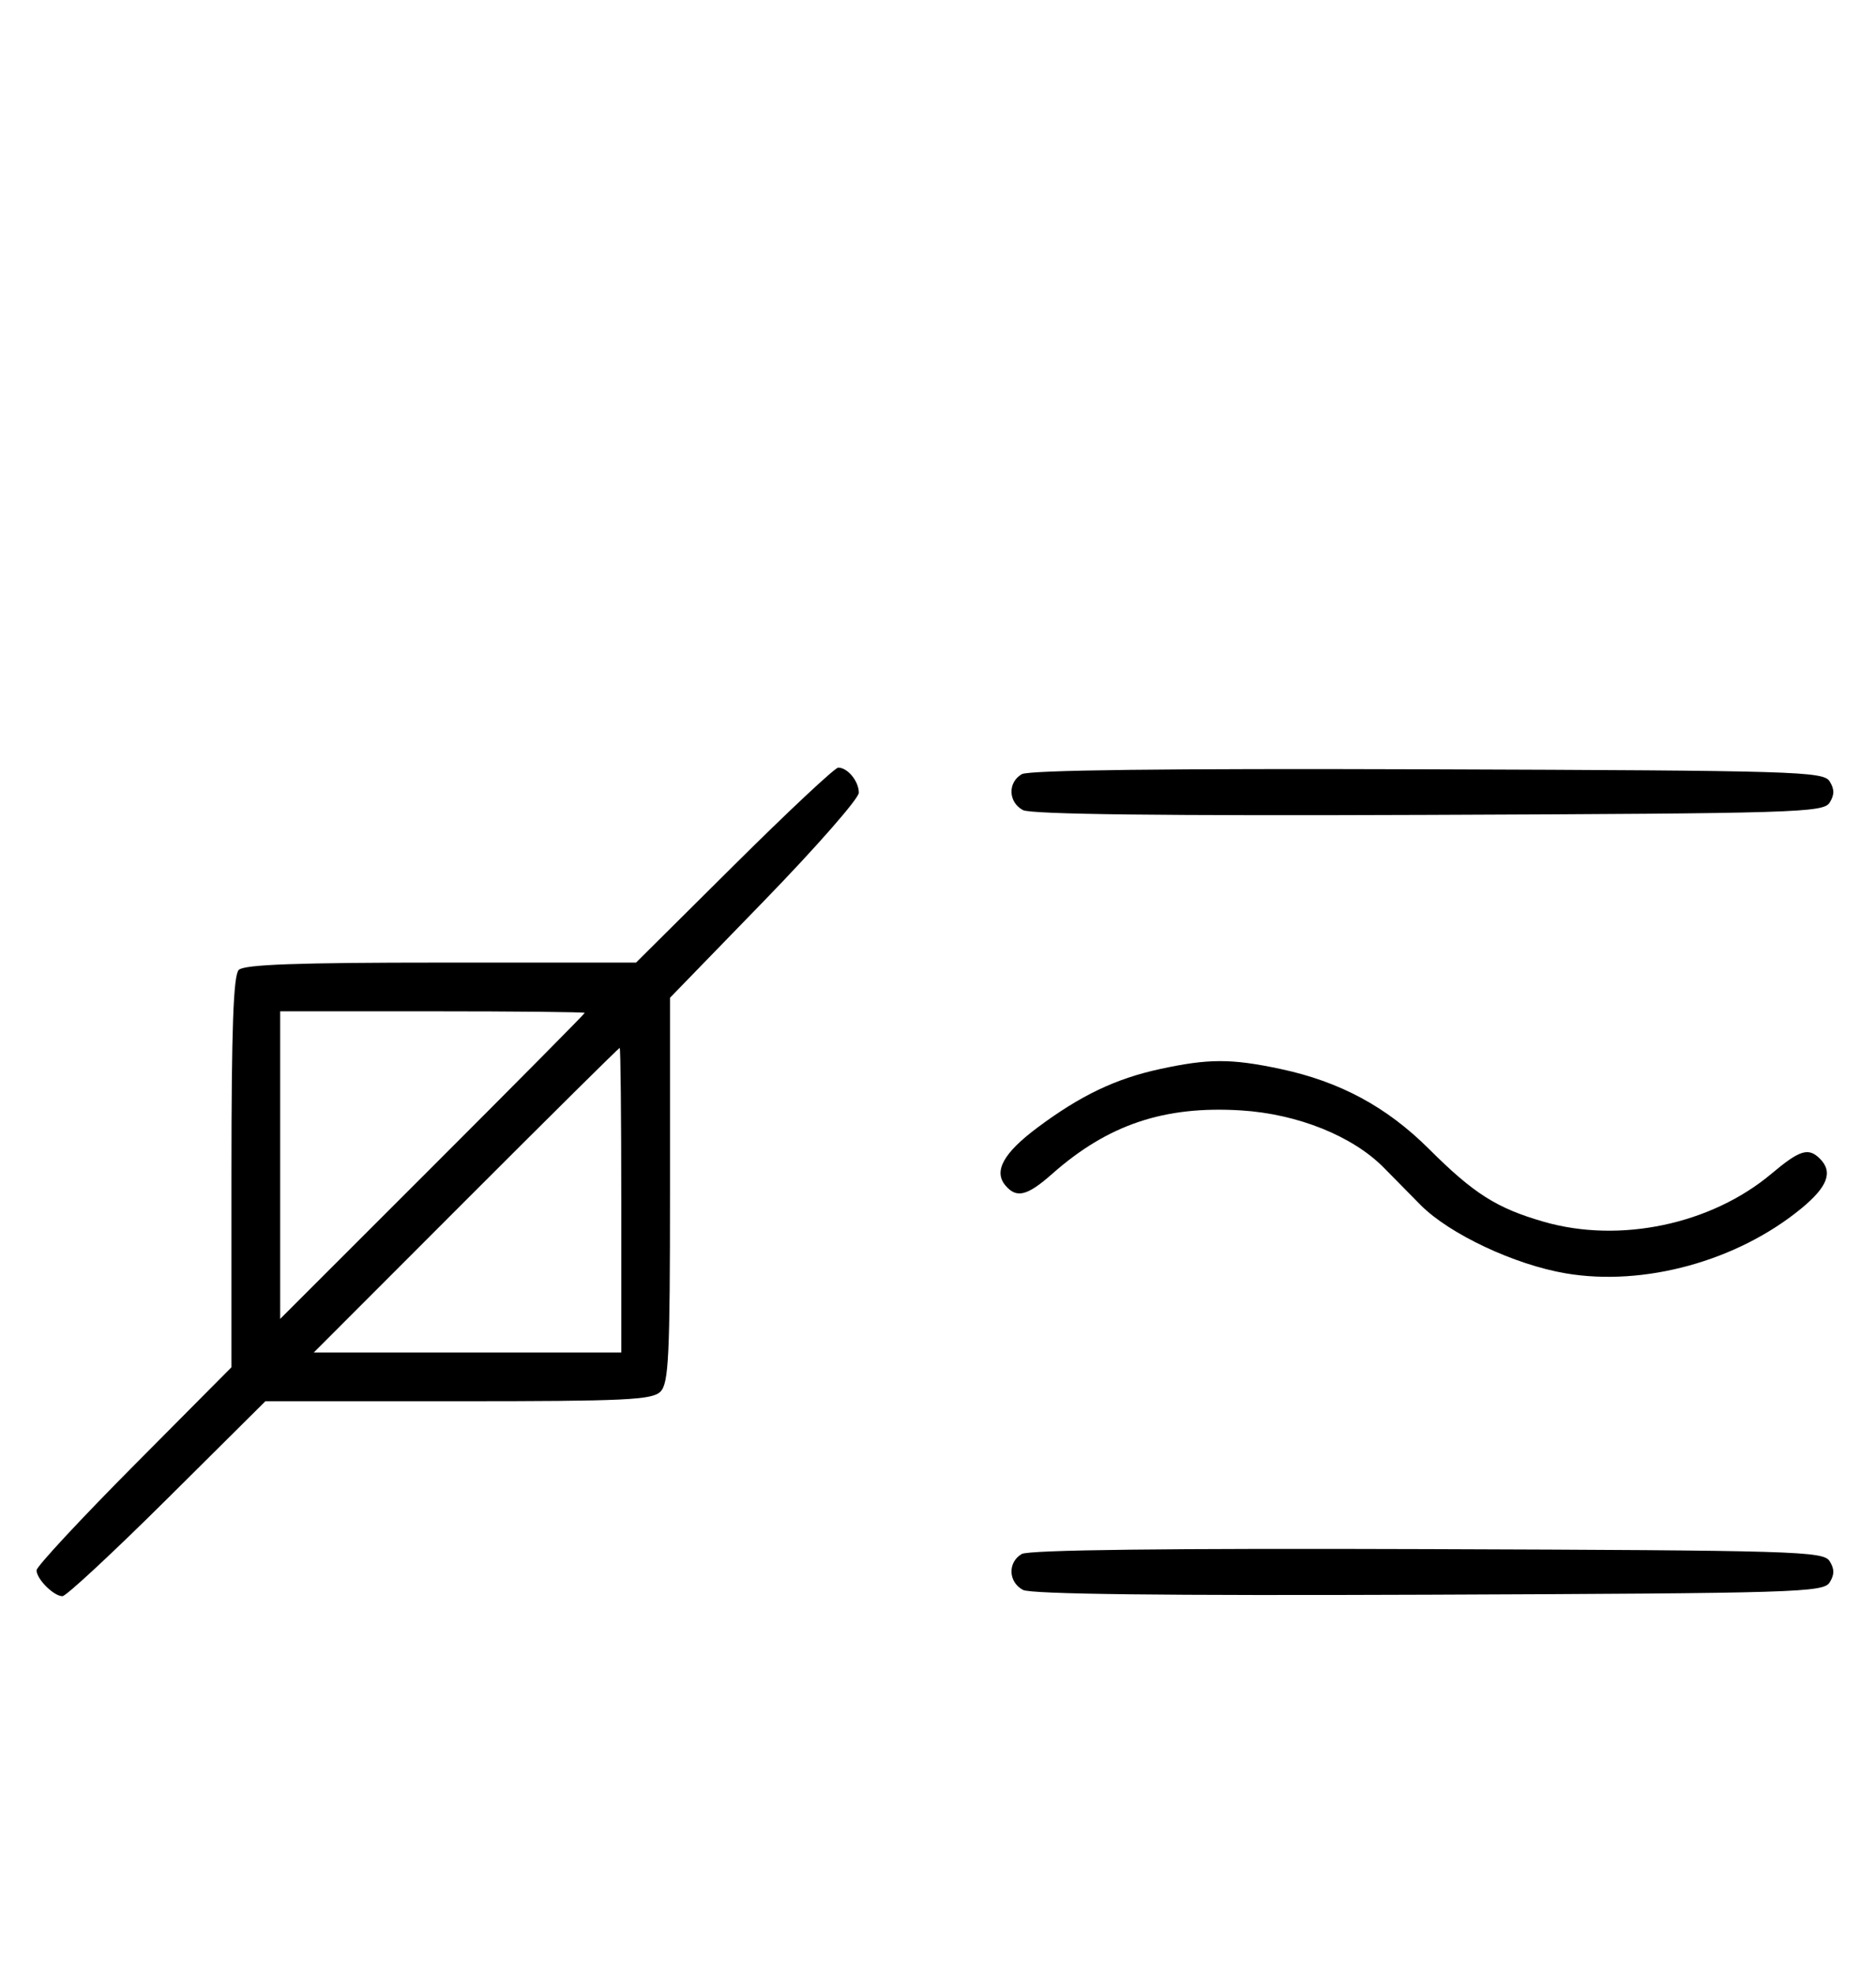 <svg xmlns="http://www.w3.org/2000/svg" width="308" height="324" viewBox="0 0 308 324" version="1.1">
	<path d="M 120.530 142 L 104.424 158 72.412 158 C 48.847 158, 40.083 158.317, 39.200 159.200 C 38.317 160.083, 38 168.847, 38 192.412 L 38 224.424 22 240.530 C 13.200 249.389, 6 257.137, 6 257.747 C 6 259.182, 8.818 262, 10.253 262 C 10.863 262, 18.611 254.800, 27.470 246 L 43.576 230 75.217 230 C 102.647 230, 107.066 229.791, 108.429 228.429 C 109.791 227.066, 110 222.656, 110 195.316 L 110 163.774 125.500 147.810 C 134.025 139.029, 141 131.070, 141 130.123 C 141 128.235, 139.167 126, 137.619 126 C 137.079 126, 129.389 133.200, 120.530 142 M 167.750 127.076 C 165.417 128.440, 165.526 131.676, 167.948 132.972 C 169.256 133.672, 191.132 133.930, 234.589 133.757 C 294.951 133.517, 299.356 133.383, 300.386 131.750 C 301.191 130.474, 301.191 129.526, 300.386 128.250 C 299.356 126.616, 294.963 126.485, 234.391 126.276 C 191.547 126.129, 168.905 126.400, 167.750 127.076 M 46 191.242 L 46 216.485 71 191.500 C 84.750 177.758, 96 166.399, 96 166.258 C 96 166.116, 84.750 166, 71 166 L 46 166 46 191.242 M 76.500 197 L 51.515 222 76.758 222 L 102 222 102 197 C 102 183.250, 101.884 172, 101.742 172 C 101.601 172, 90.242 183.250, 76.500 197 M 190.389 175.488 C 183.141 177.065, 177.380 179.821, 170.325 185.088 C 164.778 189.229, 163.107 192.220, 165.040 194.548 C 166.867 196.750, 168.629 196.323, 172.747 192.681 C 181.895 184.592, 191.164 181.479, 203.760 182.265 C 213.061 182.845, 222.122 186.490, 227.235 191.709 C 228.739 193.244, 231.439 195.982, 233.235 197.793 C 237.956 202.555, 248.673 207.596, 257.099 209.017 C 269.955 211.185, 285.208 206.987, 295.693 198.395 C 300.055 194.821, 300.980 192.380, 298.800 190.200 C 296.908 188.308, 295.495 188.743, 290.845 192.651 C 280.935 200.978, 265.931 204.143, 253.448 200.540 C 245.706 198.305, 241.989 195.947, 234.579 188.566 C 227.638 181.654, 219.948 177.521, 210.174 175.449 C 202.110 173.740, 198.392 173.747, 190.389 175.488 M 167.750 255.076 C 165.417 256.440, 165.526 259.676, 167.948 260.972 C 169.256 261.672, 191.132 261.930, 234.589 261.757 C 294.951 261.517, 299.356 261.383, 300.386 259.750 C 301.191 258.474, 301.191 257.526, 300.386 256.250 C 299.356 254.616, 294.963 254.485, 234.391 254.276 C 191.547 254.129, 168.905 254.400, 167.750 255.076 " stroke="none" fill="black" fill-rule="evenodd"/>
</svg>